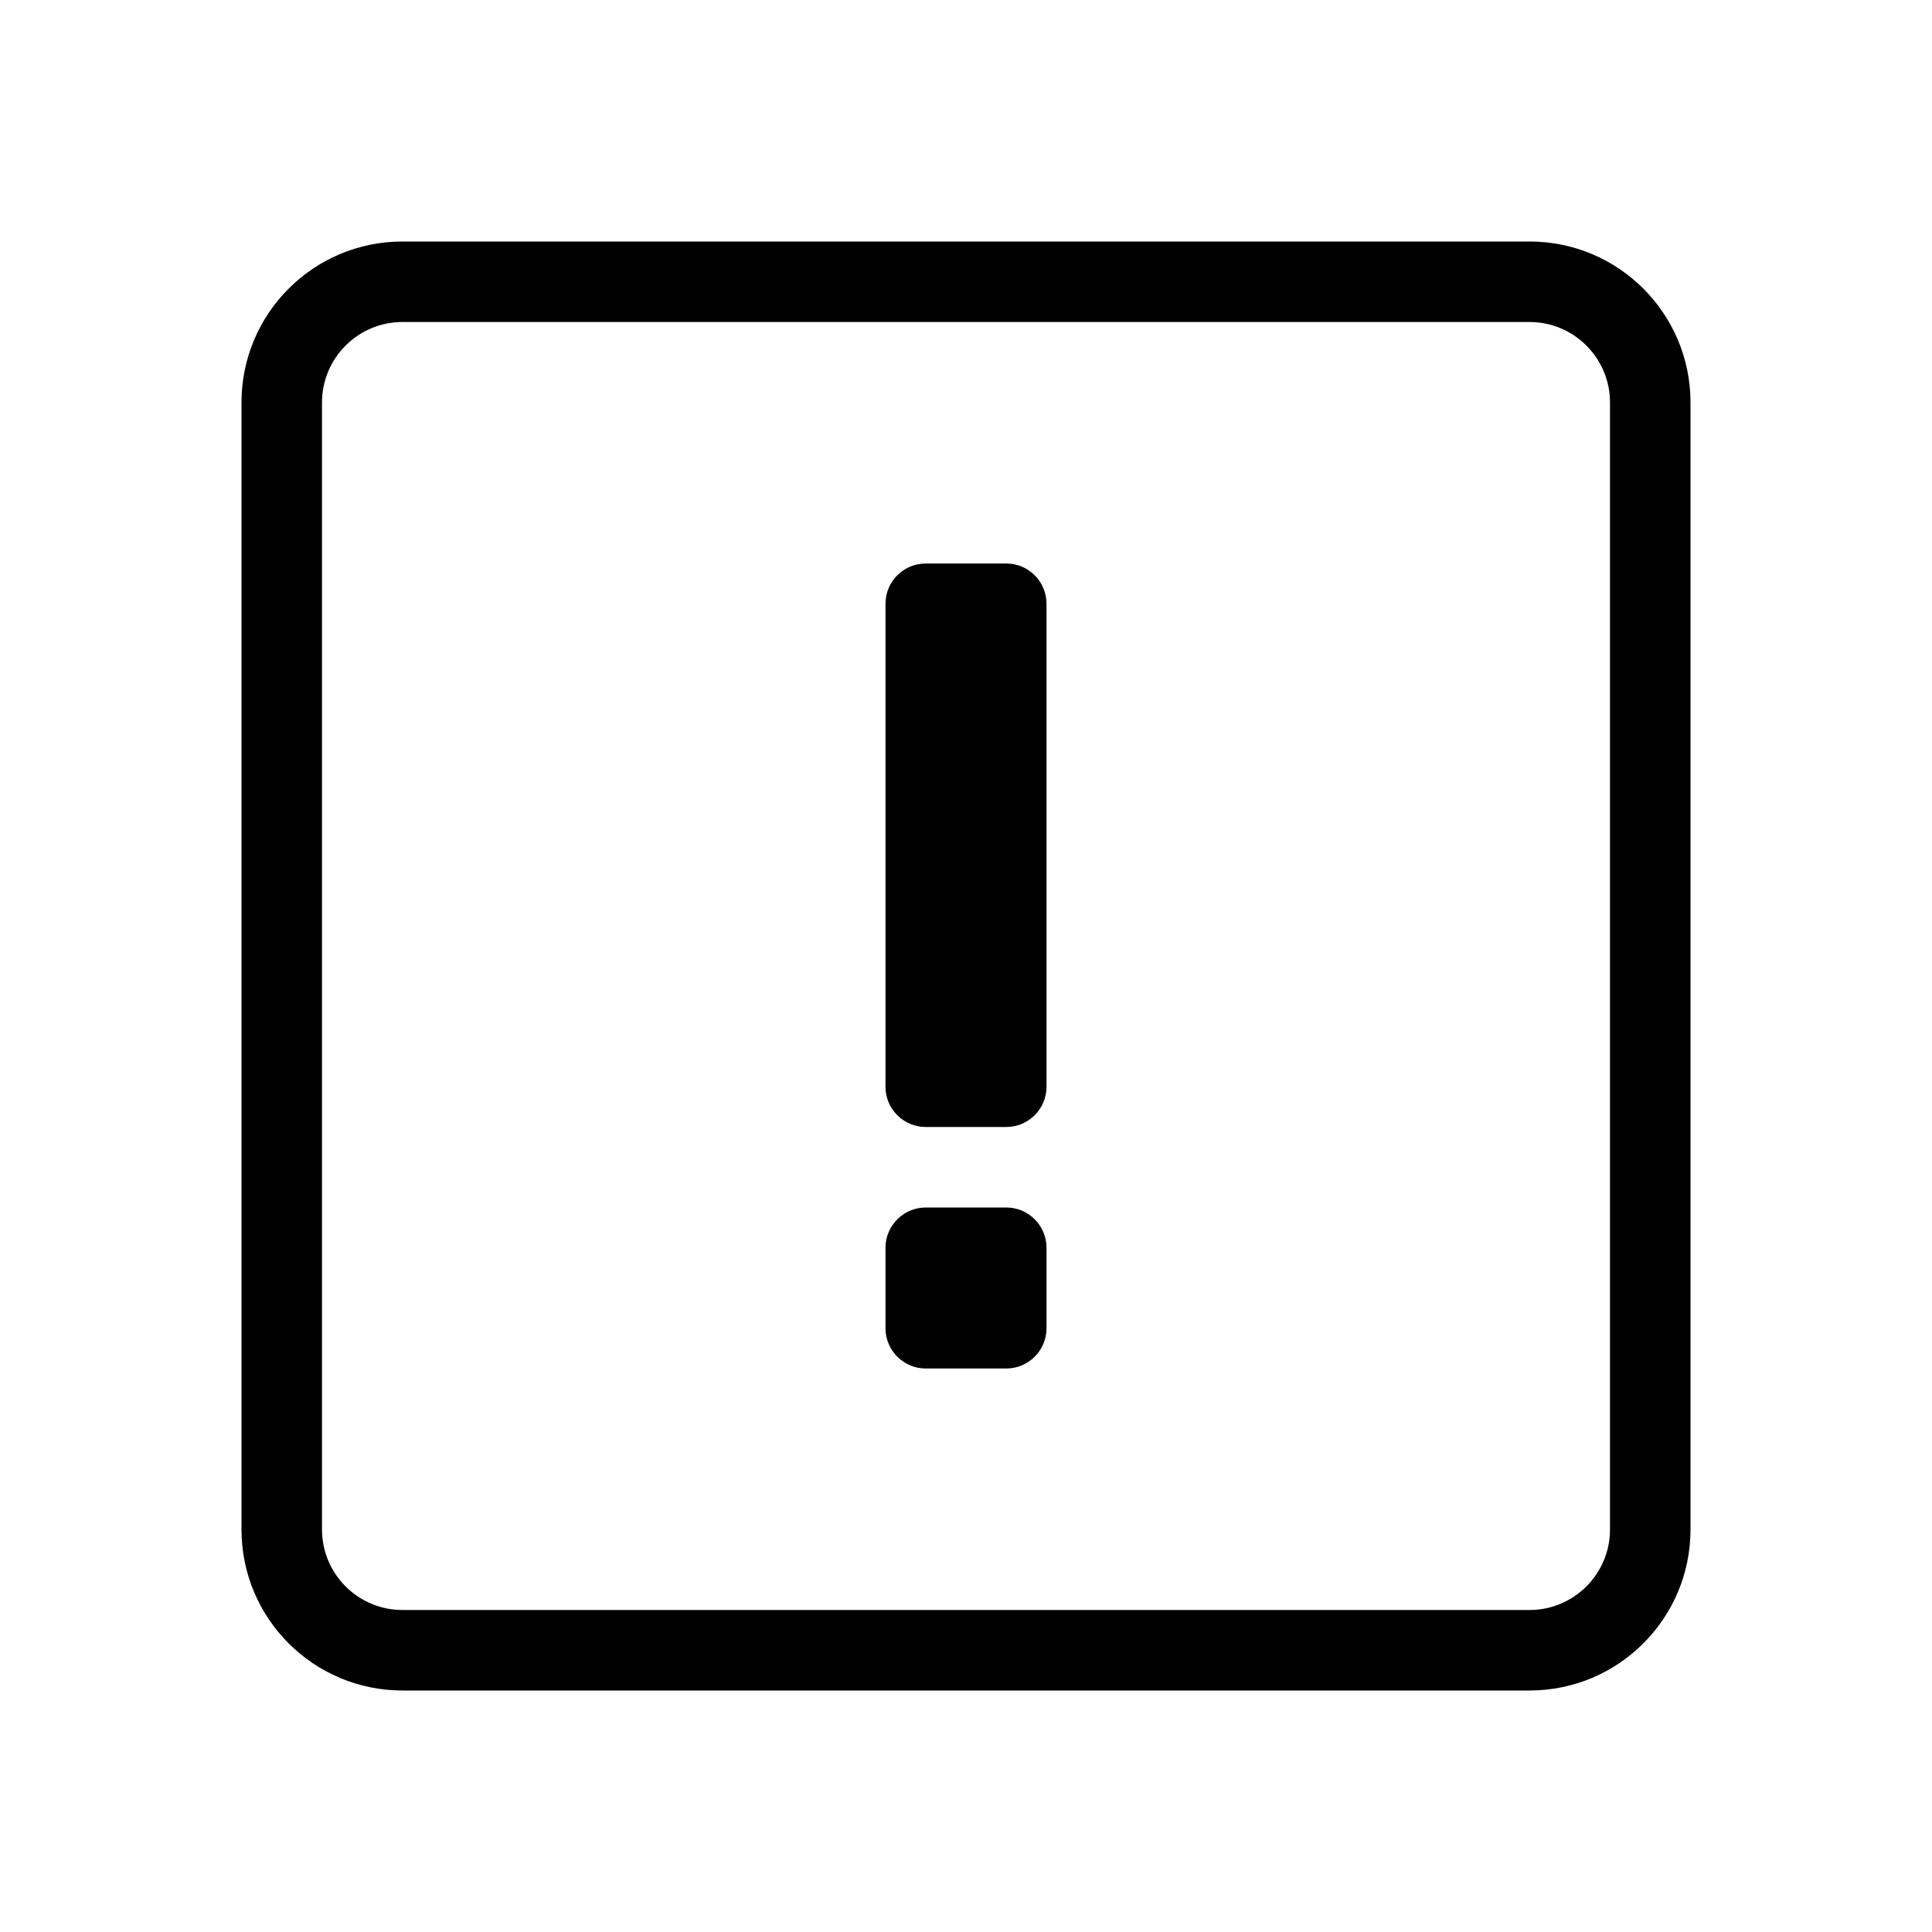 <svg width="24" height="24" viewBox="-3 -3 24 24" fill="currentColor" fill-rule="evenodd" clip-rule="evenodd" xmlns="http://www.w3.org/2000/svg">
  <path d="M16 1H2C1.448 1 1 1.448 1 2V16C1 16.552 1.448 17 2 17H16C16.552 17 17 16.552 17 16V2C17 1.448 16.552 1 16 1ZM2 0C0.895 0 0 0.895 0 2V16C0 17.105 0.895 18 2 18H16C17.105 18 18 17.105 18 16V2C18 0.895 17.105 0 16 0H2Z" />
  <path d="M8.5 12C8.224 12 8 12.224 8 12.5V13.5C8 13.776 8.224 14 8.5 14H9.5C9.776 14 10 13.776 10 13.5V12.5C10 12.224 9.776 12 9.5 12H8.5Z" />
  <path d="M8.5 4C8.224 4 8 4.224 8 4.5V10.5C8 10.776 8.224 11 8.5 11H9.5C9.776 11 10 10.776 10 10.5V4.5C10 4.224 9.776 4 9.5 4H8.5Z" />
</svg>
